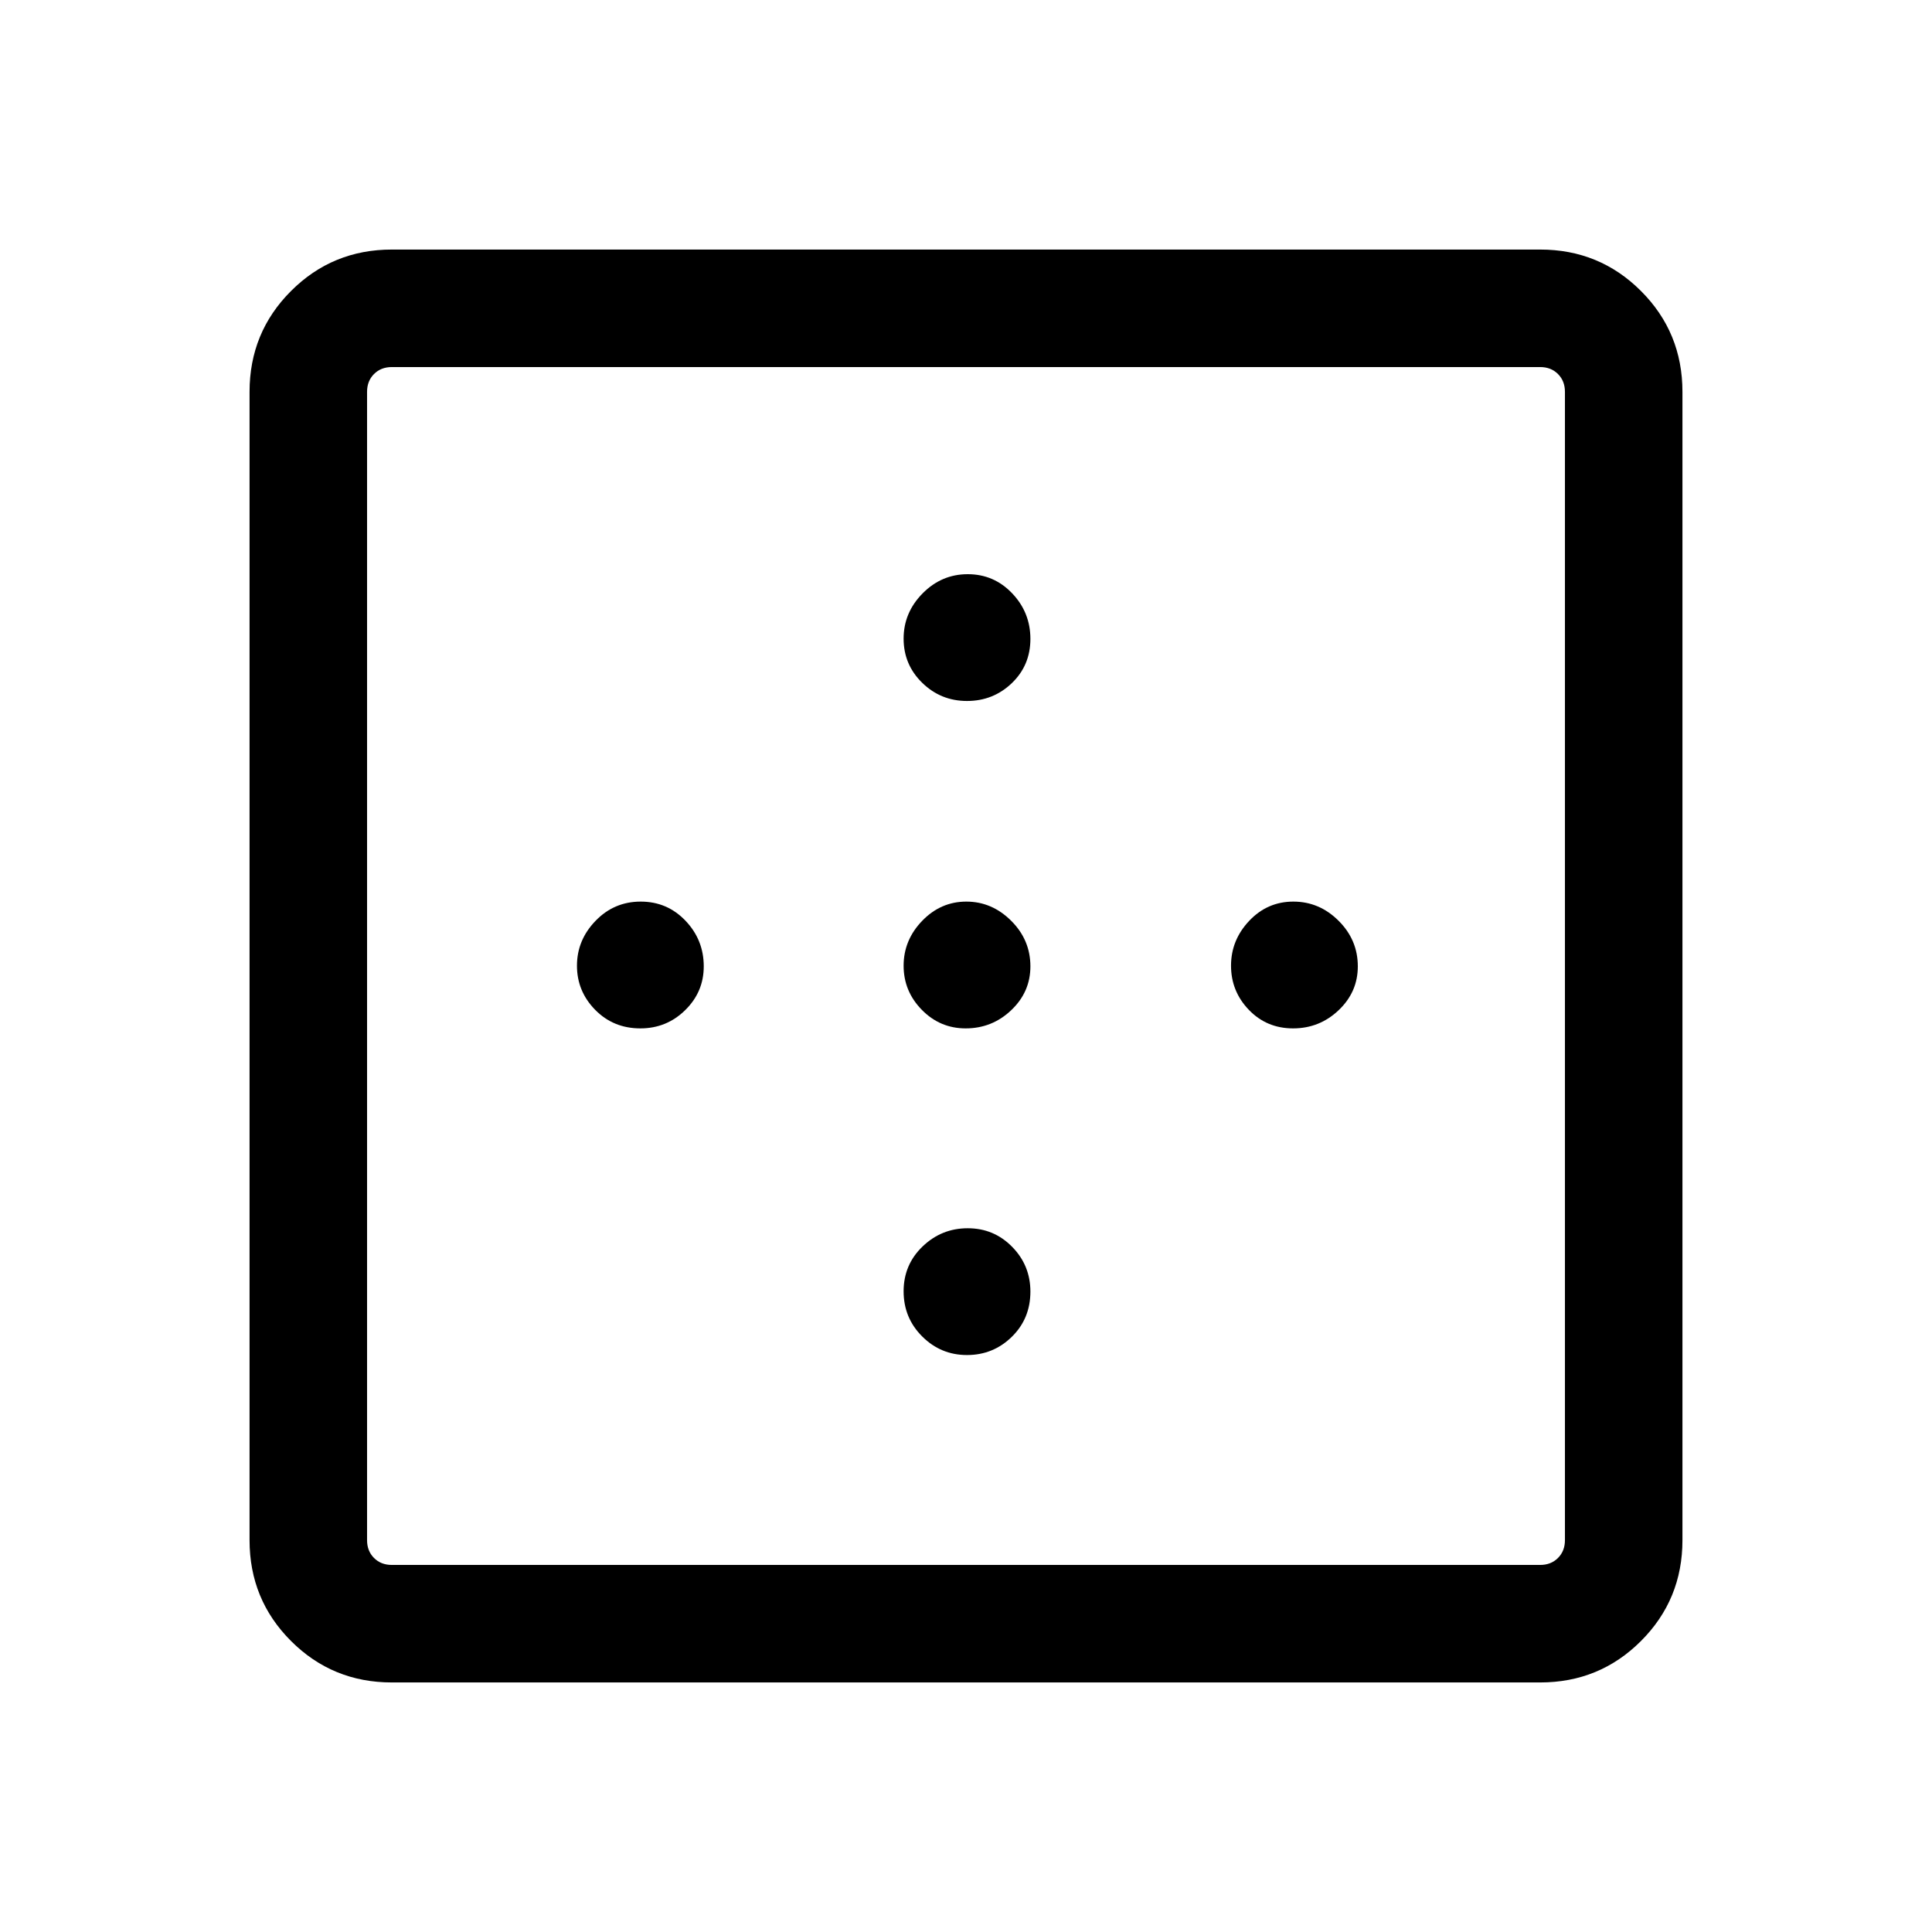 <svg xmlns="http://www.w3.org/2000/svg" height="48" viewBox="0 -960 960 960" width="48"><path d="M480.5-611.69q-13.02 0-22.26-9.03-9.24-9.02-9.24-21.94 0-12.92 9.42-22.47 9.43-9.56 22.45-9.56 13.01 0 22.07 9.51t9.06 22.66q0 13.12-9.24 21.98-9.24 8.85-22.26 8.85ZM318.2-449q-13.41 0-22.46-9.22t-9.05-21.94q0-12.72 9.23-22.28 9.22-9.56 22.44-9.56t22.27 9.52q9.06 9.51 9.06 22.66 0 12.73-9.24 21.77-9.23 9.05-22.25 9.05Zm161.62 0q-12.73 0-21.77-9.22-9.05-9.22-9.05-21.94t9.22-22.28q9.22-9.56 21.94-9.56t22.28 9.52q9.56 9.51 9.56 22.66 0 12.73-9.52 21.77-9.51 9.05-22.66 9.05Zm162.7 0q-13.12 0-21.98-9.22-8.85-9.22-8.85-21.94t9.03-22.28q9.02-9.56 21.94-9.56 12.92 0 22.47 9.52 9.56 9.51 9.56 22.66 0 12.73-9.51 21.77-9.51 9.05-22.66 9.05ZM480.5-286.69q-13.02 0-22.26-9.23-9.24-9.22-9.24-22.44t9.42-22.27q9.43-9.06 22.45-9.06 13.01 0 22.07 9.24 9.06 9.23 9.06 22.25 0 13.41-9.24 22.46t-22.26 9.05Zm-285.81 104.3h570.62q5.38 0 8.84-3.46t3.46-8.84v-570.62q0-5.38-3.46-8.84t-8.84-3.46H194.69q-5.38 0-8.84 3.46t-3.46 8.84v570.62q0 5.38 3.46 8.84t8.84 3.46Zm0 58.39q-29.5 0-50.09-20.6-20.6-20.59-20.6-50.09v-570.62q0-29.5 20.6-50.09 20.59-20.6 50.09-20.6h570.62q29.5 0 50.09 20.6 20.6 20.59 20.6 50.09v570.62q0 29.5-20.6 50.09-20.59 20.6-50.09 20.6H194.69Z"/></svg>